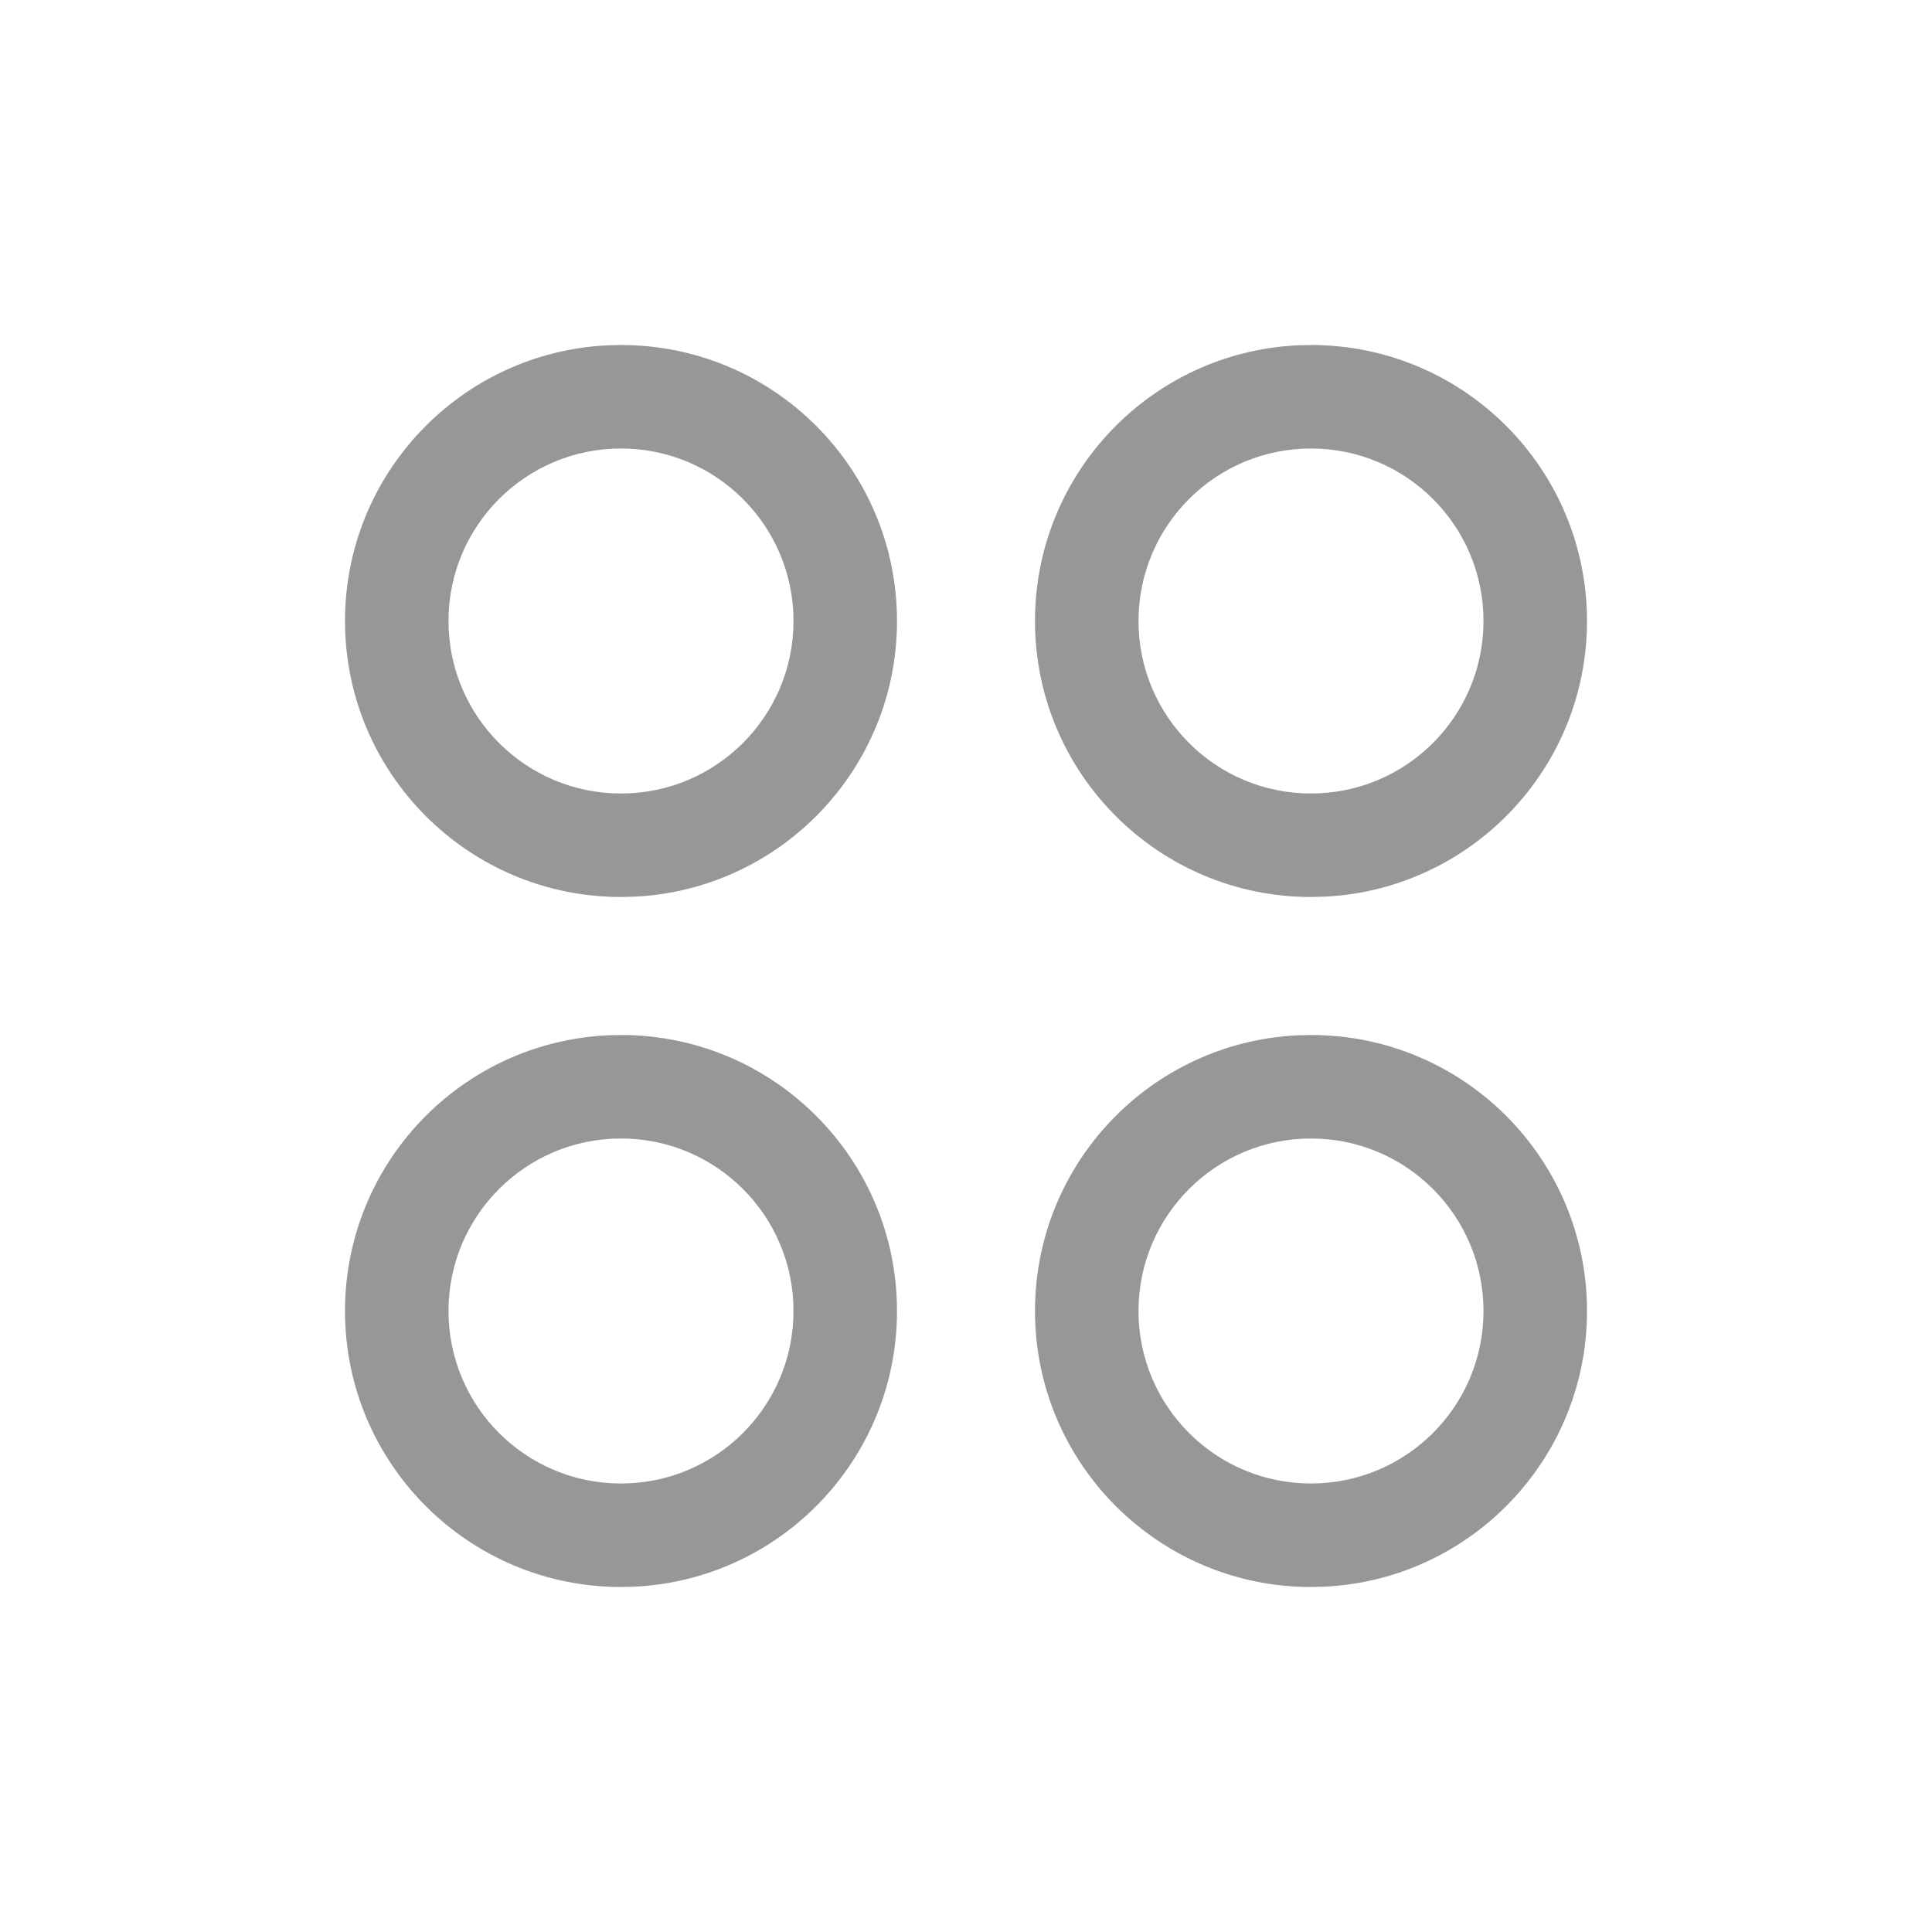 <?xml version="1.0" encoding="UTF-8"?>
<svg width="28px" height="28px" viewBox="0 0 28 28" version="1.1" xmlns="http://www.w3.org/2000/svg" xmlns:xlink="http://www.w3.org/1999/xlink">
    <title>切片</title>
    <defs>
        <filter id="filter-1">
            <feColorMatrix in="SourceGraphic" type="matrix" values="0 0 0 0 0.012 0 0 0 0 0.035 0 0 0 0 0.098 0 0 0 1 0"></feColorMatrix>
        </filter>
    </defs>
    <g id="首页" stroke="none" stroke-width="1" fill="none" fill-rule="evenodd">
        <g transform="translate(-310, -196)" id="编组-20">
            <g transform="translate(16, 104)">
                <g id="编组-7" transform="translate(8, 16)">
                    <g id="编组-3备份-9" transform="translate(272, 76)">
                        <g id="编组-4" transform="translate(14, 0)" filter="url(#filter-1)">
                            <g>
                                <rect id="矩形" opacity="0.2" transform="translate(14, 14) scale(-1, 1) translate(-14, -14) " x="0" y="0" width="28" height="28"></rect>
                                <path d="M9,15 C11.209,15 13,16.791 13,19 C13,21.142 11.316,22.891 9.2,22.995 L9,23 C6.791,23 5,21.209 5,19 C5,16.858 6.684,15.109 8.8,15.005 L9,15 Z M19,15 C21.209,15 23,16.791 23,19 C23,21.142 21.316,22.891 19.2,22.995 L19,23 C16.791,23 15,21.209 15,19 C15,16.858 16.684,15.109 18.8,15.005 L19,15 Z M9,16.5 C7.619,16.5 6.5,17.619 6.5,19 C6.5,20.381 7.619,21.5 9,21.5 C10.381,21.5 11.5,20.381 11.5,19 C11.5,17.619 10.381,16.5 9,16.5 Z M19,16.5 C17.619,16.5 16.5,17.619 16.5,19 C16.5,20.381 17.619,21.5 19,21.5 C20.381,21.5 21.5,20.381 21.5,19 C21.5,17.619 20.381,16.5 19,16.5 Z M9,5 C11.209,5 13,6.791 13,9 C13,11.142 11.316,12.891 9.2,12.995 L9,13 C6.791,13 5,11.209 5,9 C5,6.858 6.684,5.109 8.8,5.005 L9,5 Z M19,5 C21.209,5 23,6.791 23,9 C23,11.142 21.316,12.891 19.2,12.995 L19,13 C16.791,13 15,11.209 15,9 C15,6.858 16.684,5.109 18.8,5.005 L19,5 Z M9,6.5 C7.619,6.5 6.5,7.619 6.5,9 C6.5,10.381 7.619,11.5 9,11.5 C10.381,11.5 11.5,10.381 11.5,9 C11.5,7.619 10.381,6.5 9,6.5 Z M19,6.5 C17.619,6.5 16.5,7.619 16.5,9 C16.5,10.381 17.619,11.5 19,11.5 C20.381,11.5 21.5,10.381 21.5,9 C21.5,7.619 20.381,6.5 19,6.5 Z" id="形状结合" fill="#979797" fill-rule="nonzero"></path>
                            </g>
                        </g>
                    </g>
                </g>
            </g>
        </g>
    </g>
</svg>